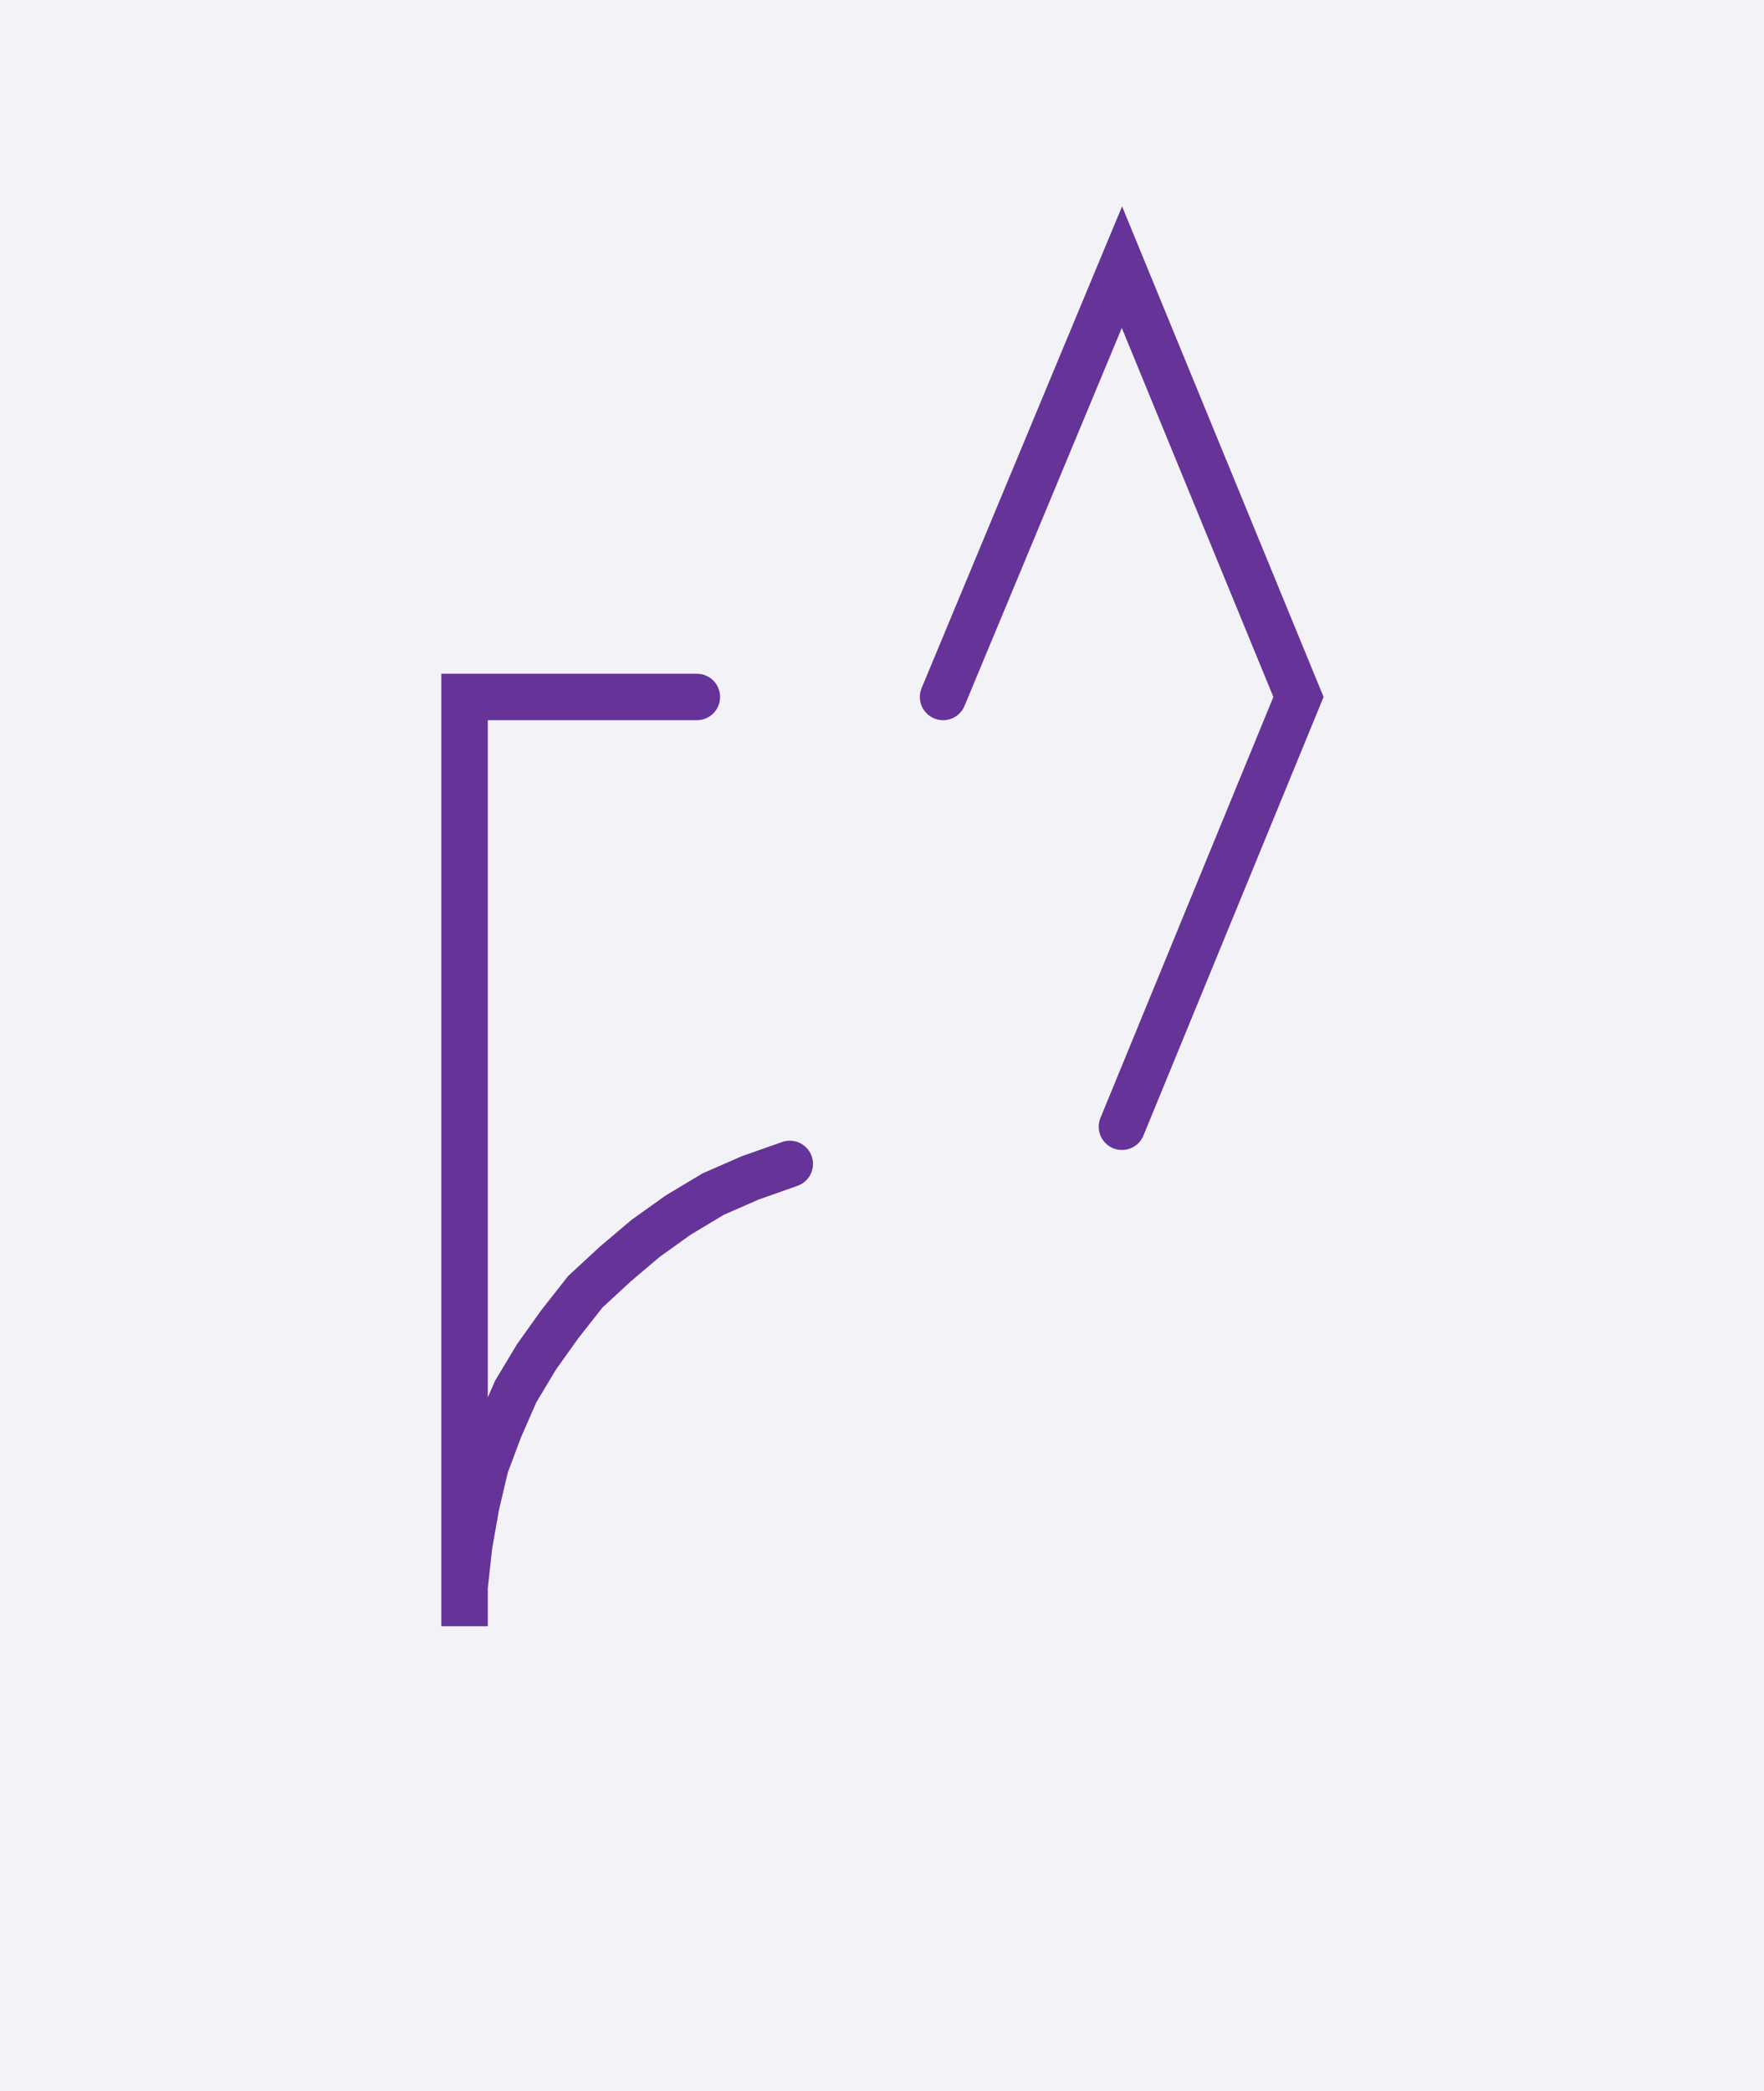 <svg xmlns="http://www.w3.org/2000/svg" width="75.941" height="90.0" style="fill:none; stroke-linecap:round;">
    <rect width="100%" height="100%" fill="#F3F3F7" />
<path stroke="#663399" stroke-width="2" d="M 90,50" />
<path stroke="#663399" stroke-width="2" d="M 30,30 20,30 20,70 20,68.3 20.2,66.5 20.5,64.8 20.9,63.1 21.5,61.5 22.2,59.9 23.1,58.4 24.1,57 25.2,55.6 26.5,54.4 27.8,53.3 29.2,52.3 30.7,51.4 32.3,50.7 34,50.1" />
<path stroke="#663399" stroke-width="2" d="M 40.6,70" />
<path stroke="#663399" stroke-width="2" d="M 40.6,30 48.3,11.5 55.9,30 48.3,48.5" />
</svg>